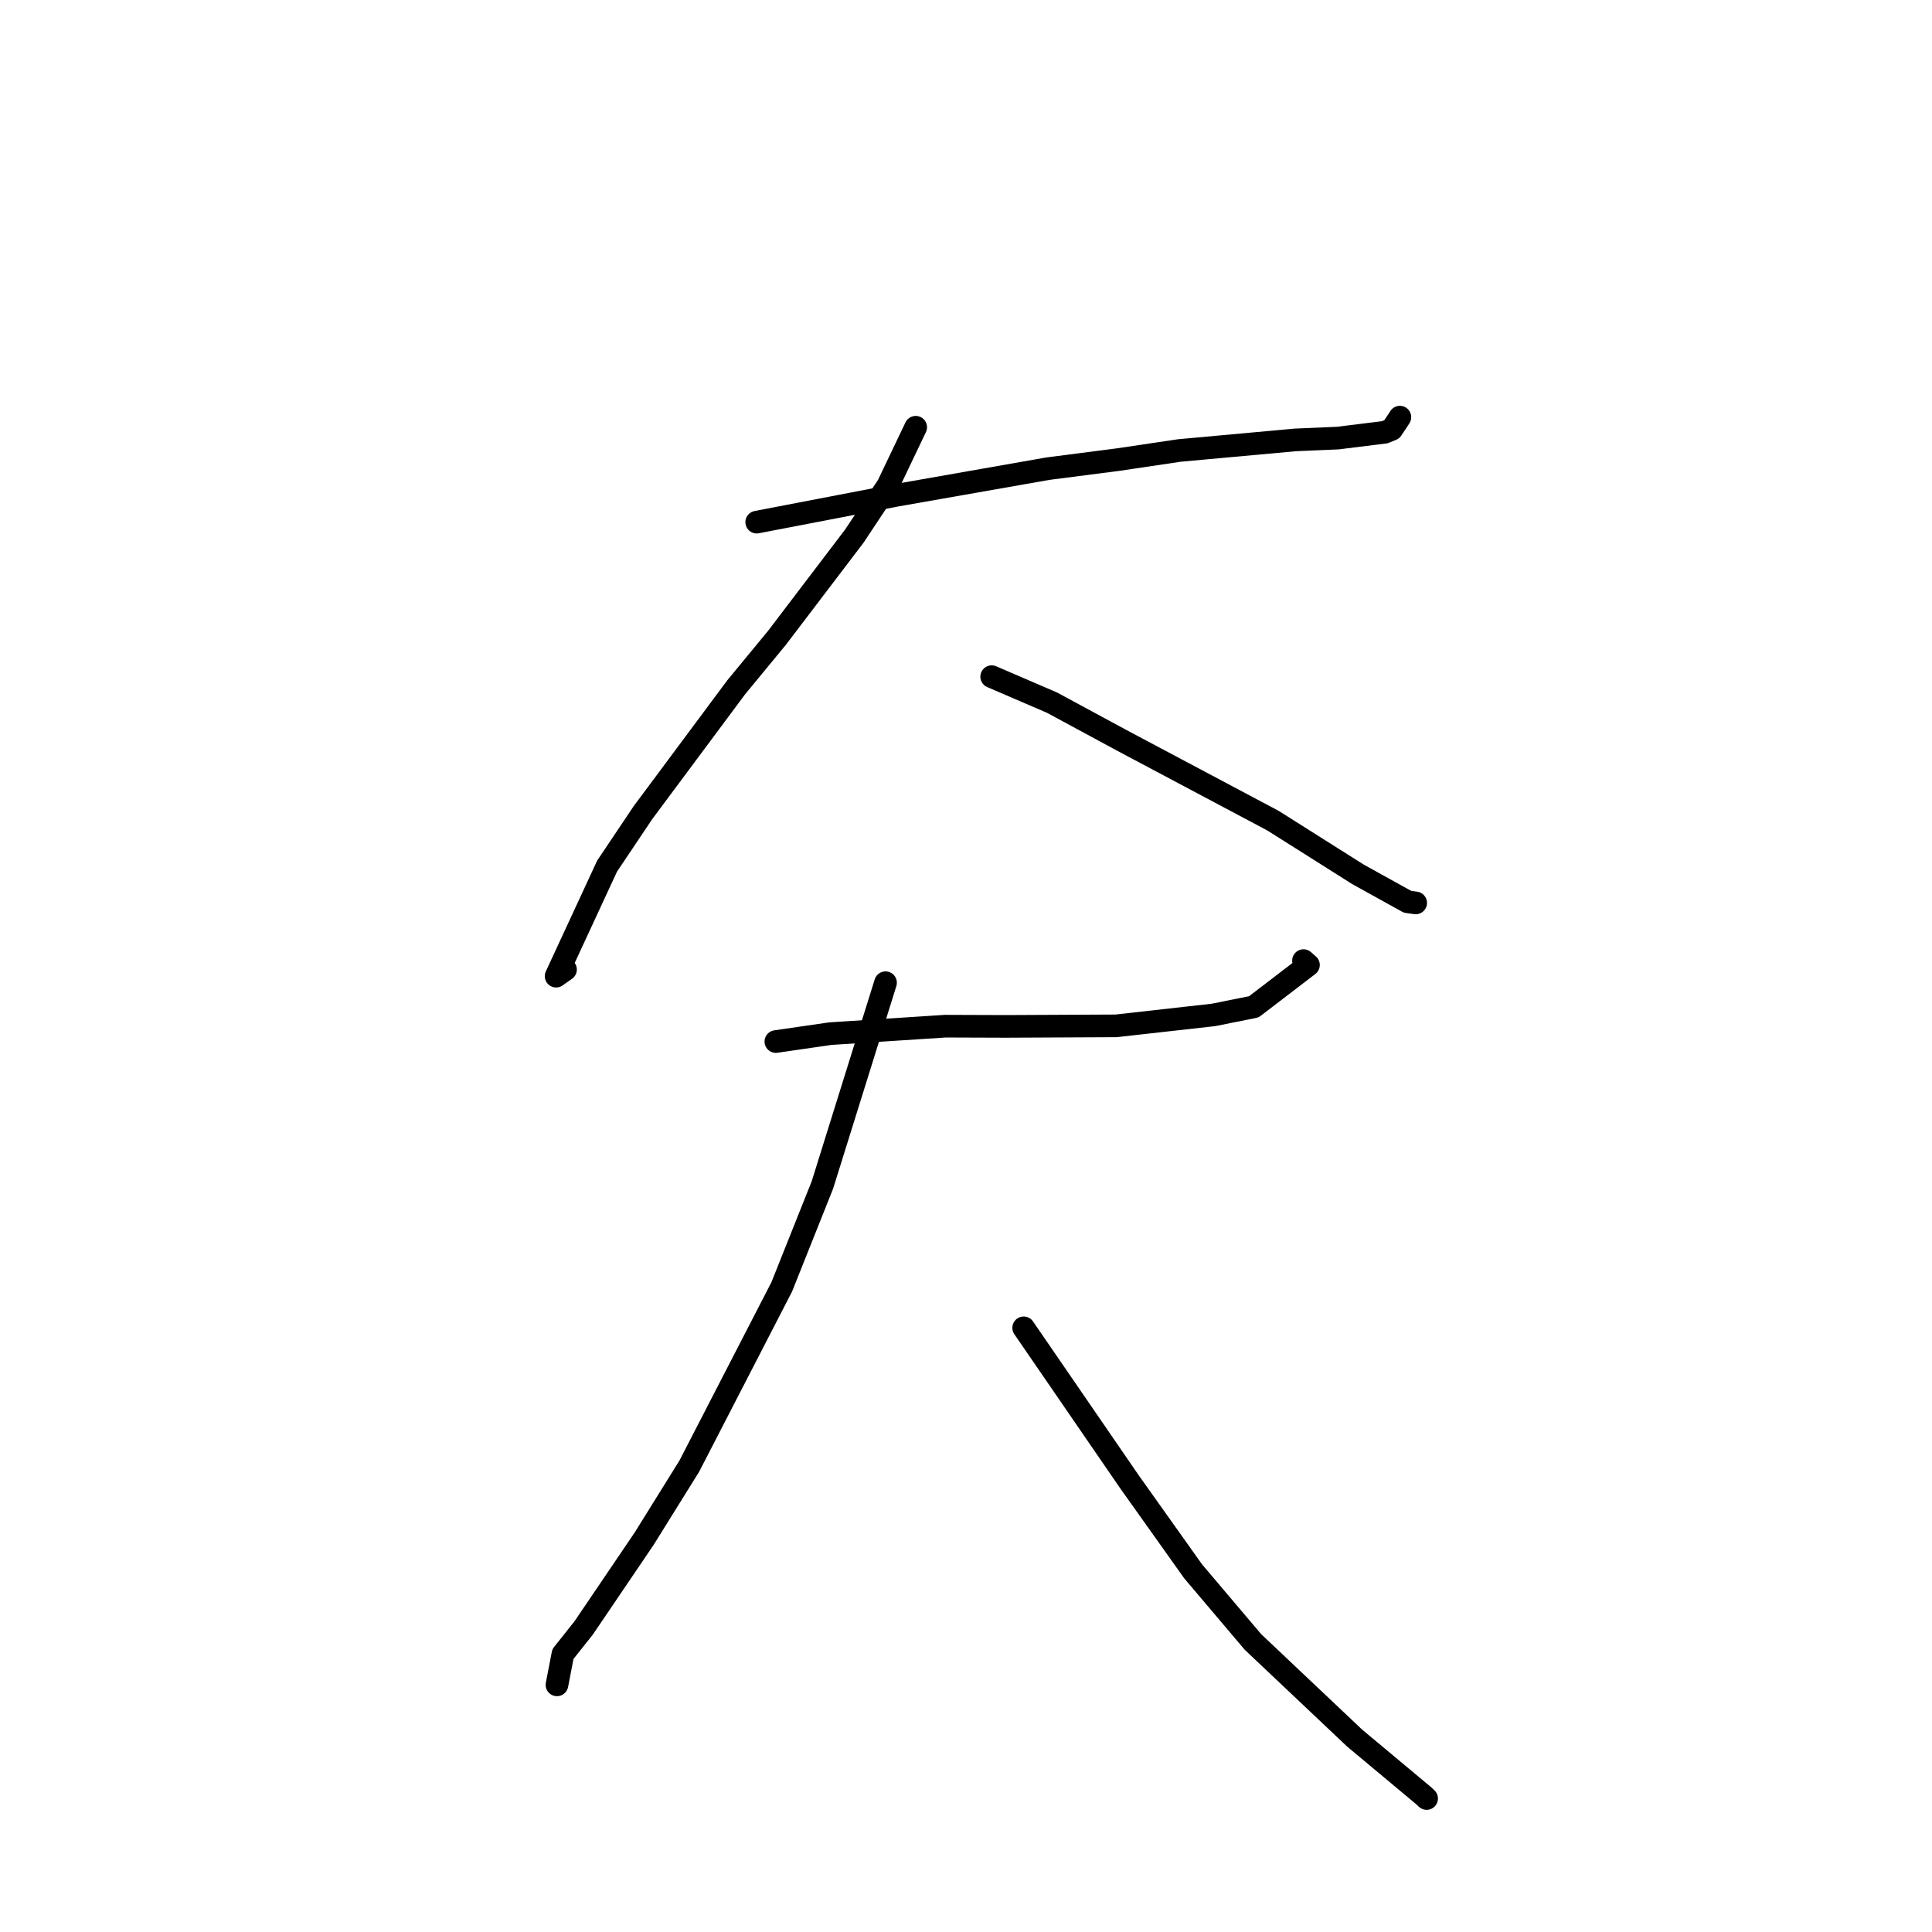 <?xml version="1.0" standalone="no"?>
    <svg width="256" height="256" xmlns="http://www.w3.org/2000/svg" version="1.1">
    <polyline stroke="black" stroke-width="3" stroke-linecap="round" fill="transparent" stroke-linejoin="round" points="100.267 69.186 118.793 65.626 138.841 62.102 148.182 60.896 156.259 59.694 171.615 58.291 177.277 58.047 183.493 57.276 184.423 56.891 185.312 55.556 185.493 55.274 " />
        <polyline stroke="black" stroke-width="3" stroke-linecap="round" fill="transparent" stroke-linejoin="round" points="121.336 56.612 117.653 64.326 113.217 71.02 102.967 84.497 97.549 91.072 85.196 107.678 80.443 114.763 73.687 129.346 74.933 128.467 " />
        <polyline stroke="black" stroke-width="3" stroke-linecap="round" fill="transparent" stroke-linejoin="round" points="131.402 89.662 139.391 93.102 148.811 98.192 168.68 108.744 179.939 115.855 186.503 119.491 187.557 119.638 187.576 119.64 187.583 119.641 187.586 119.642 " />
        <polyline stroke="black" stroke-width="3" stroke-linecap="round" fill="transparent" stroke-linejoin="round" points="102.806 138.01 110.023 136.963 125.254 135.974 133.26 136.002 147.878 135.931 160.773 134.485 166.137 133.411 173.379 127.866 172.719 127.285 " />
        <polyline stroke="black" stroke-width="3" stroke-linecap="round" fill="transparent" stroke-linejoin="round" points="117.338 130.216 108.972 157.016 103.587 170.515 91.331 194.278 85.361 203.874 77.348 215.698 74.589 219.173 73.872 222.882 73.8 223.253 " />
        <polyline stroke="black" stroke-width="3" stroke-linecap="round" fill="transparent" stroke-linejoin="round" points="135.643 175.944 149.65 196.334 158.096 208.21 166.02 217.564 179.503 230.31 188.659 237.955 189.035 238.312 " />
        </svg>